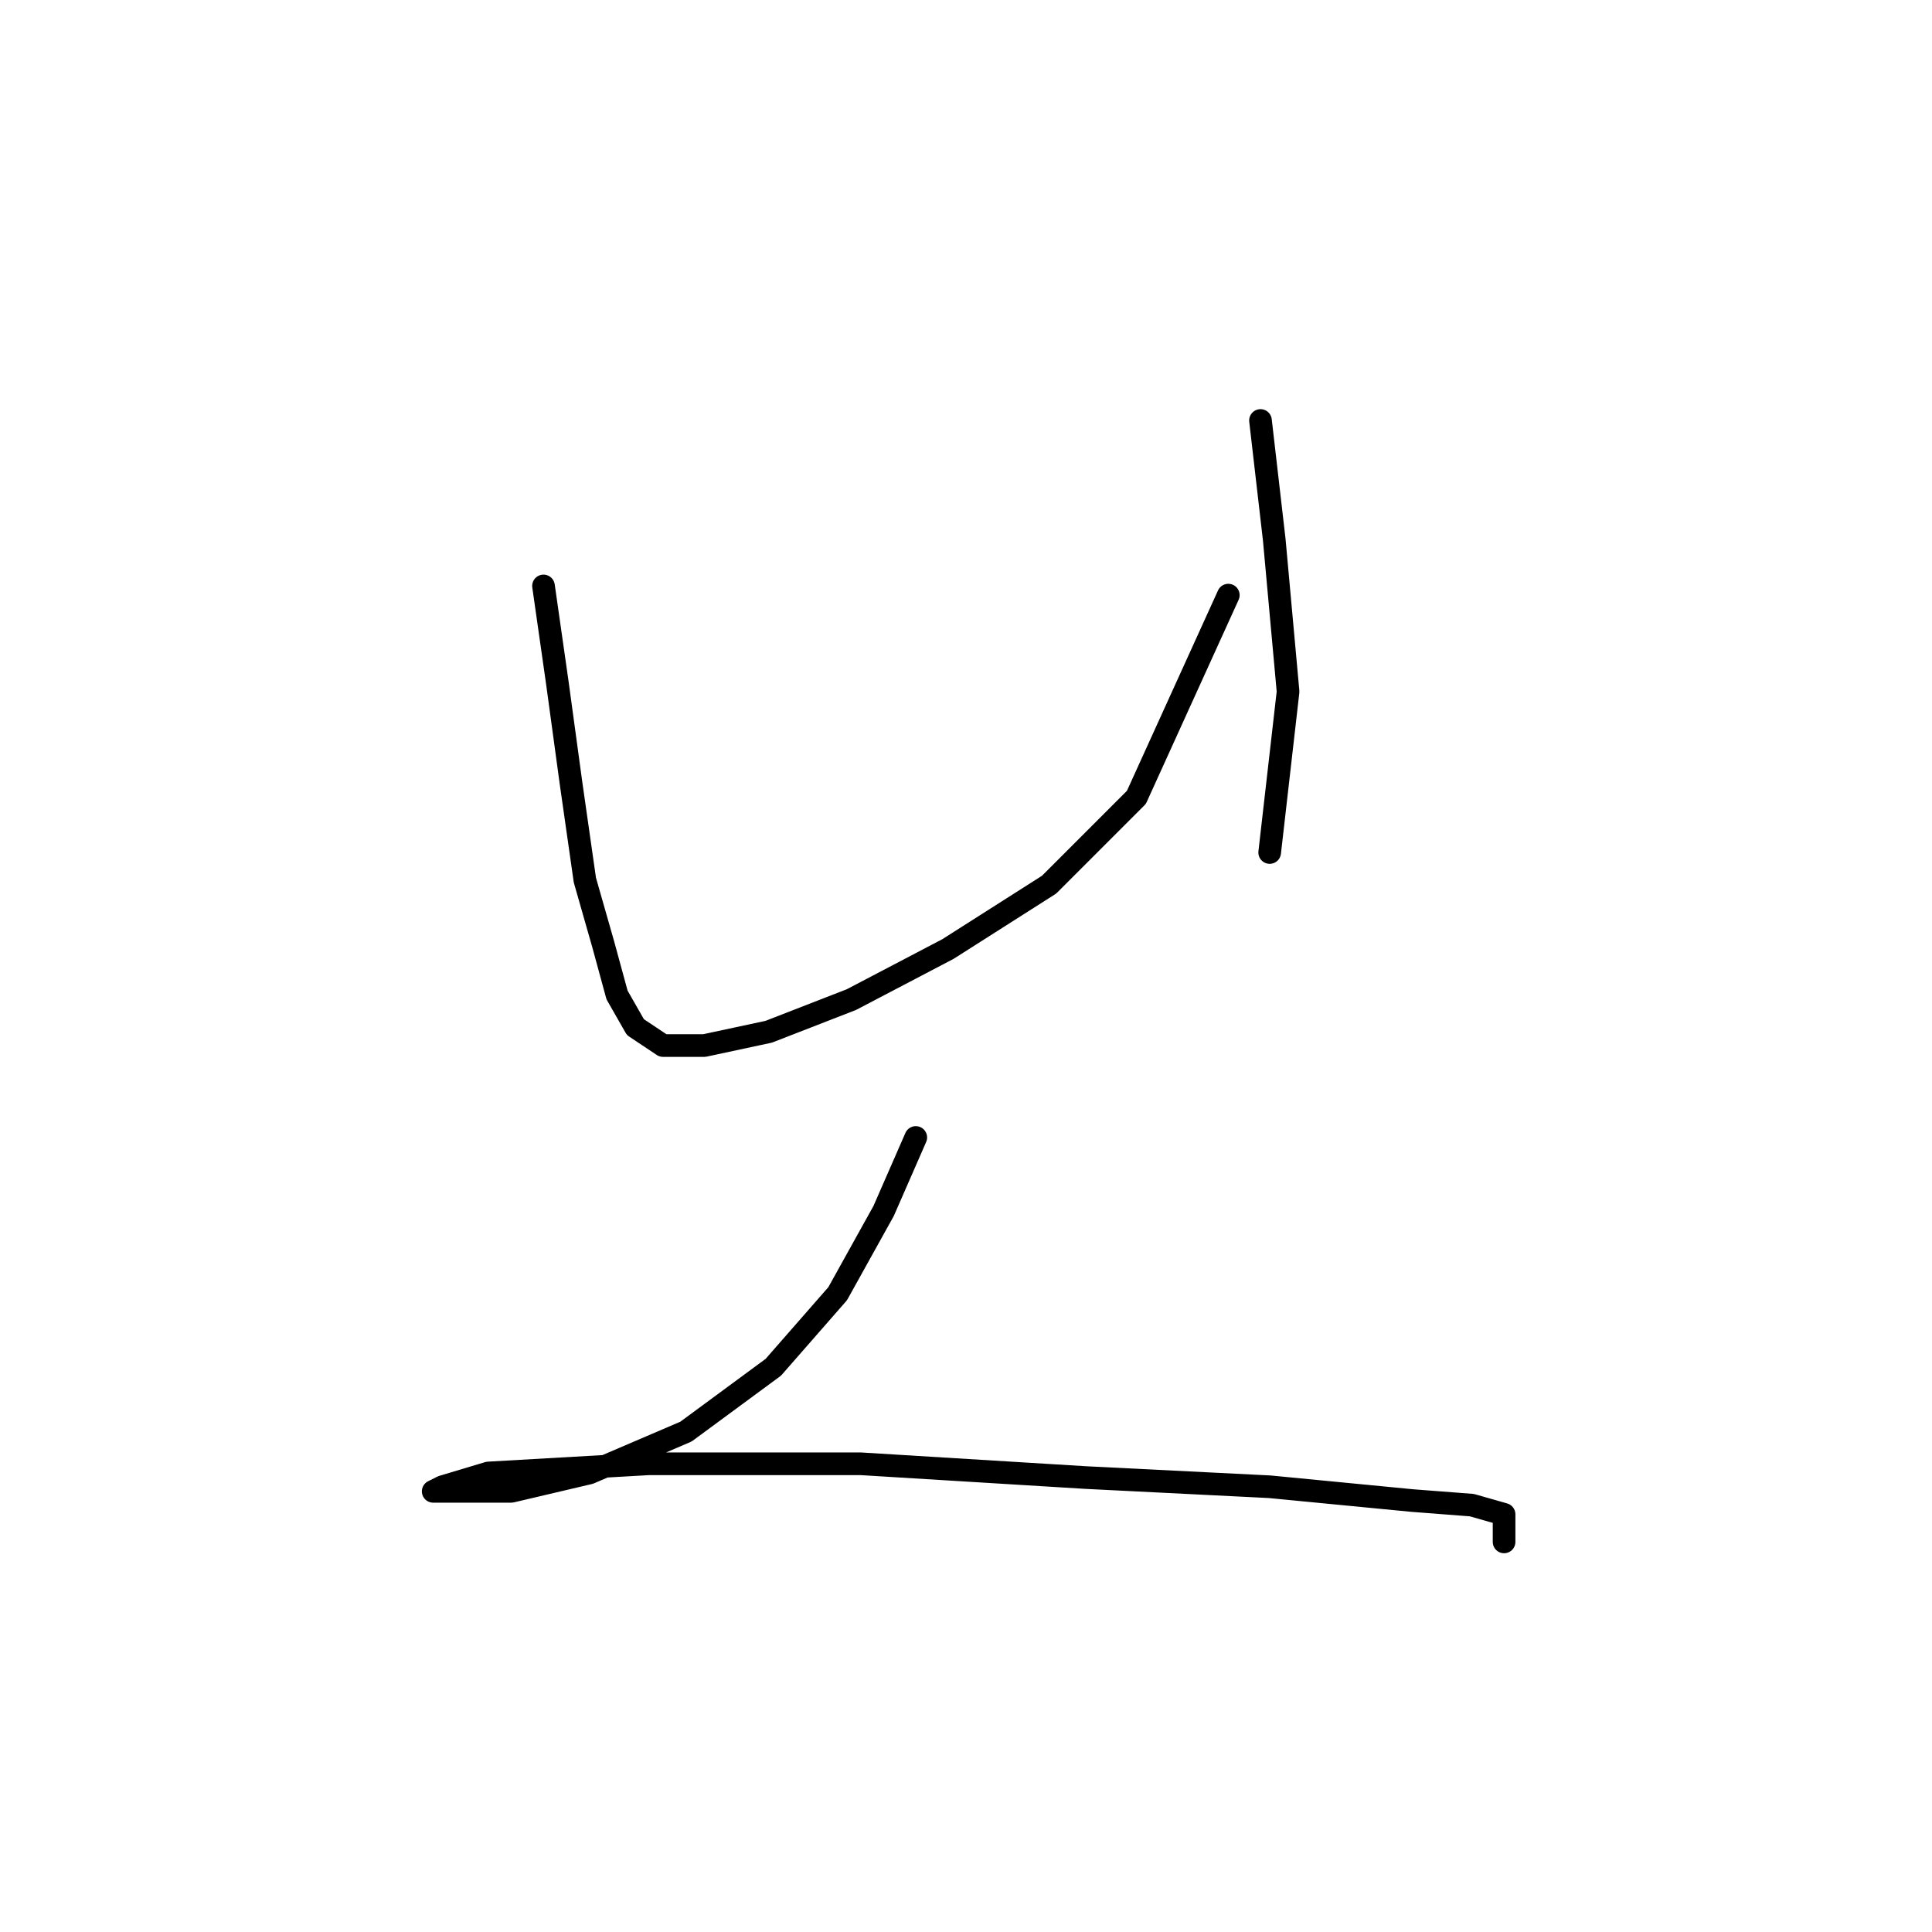 <?xml version="1.0" standalone="no"?>
    <svg width="256" height="256" xmlns="http://www.w3.org/2000/svg" version="1.1">
    <polyline stroke="black" stroke-width="3" stroke-linecap="round" fill="transparent" stroke-linejoin="round" points="72.017 77.64 73.844 90.429 75.671 103.827 77.498 116.616 79.934 125.142 81.761 131.841 84.197 136.104 87.851 138.54 93.332 138.54 101.858 136.713 112.82 132.45 125.609 125.751 139.007 117.225 150.578 105.654 162.758 78.858 162.758 78.858 " />
        <polyline stroke="black" stroke-width="3" stroke-linecap="round" fill="transparent" stroke-linejoin="round" points="167.021 55.716 168.848 71.55 170.675 91.647 168.239 112.962 168.239 112.962 " />
        <polyline stroke="black" stroke-width="3" stroke-linecap="round" fill="transparent" stroke-linejoin="round" points="121.346 150.72 117.083 160.464 110.993 171.426 102.467 181.17 90.896 189.695 78.107 195.176 67.754 197.612 61.055 197.612 57.401 197.612 58.619 197.003 64.709 195.176 86.024 193.958 114.038 193.958 143.879 195.785 168.239 197.003 187.118 198.83 195.035 199.439 199.298 200.657 199.298 204.311 199.298 204.311 " />
        </svg>